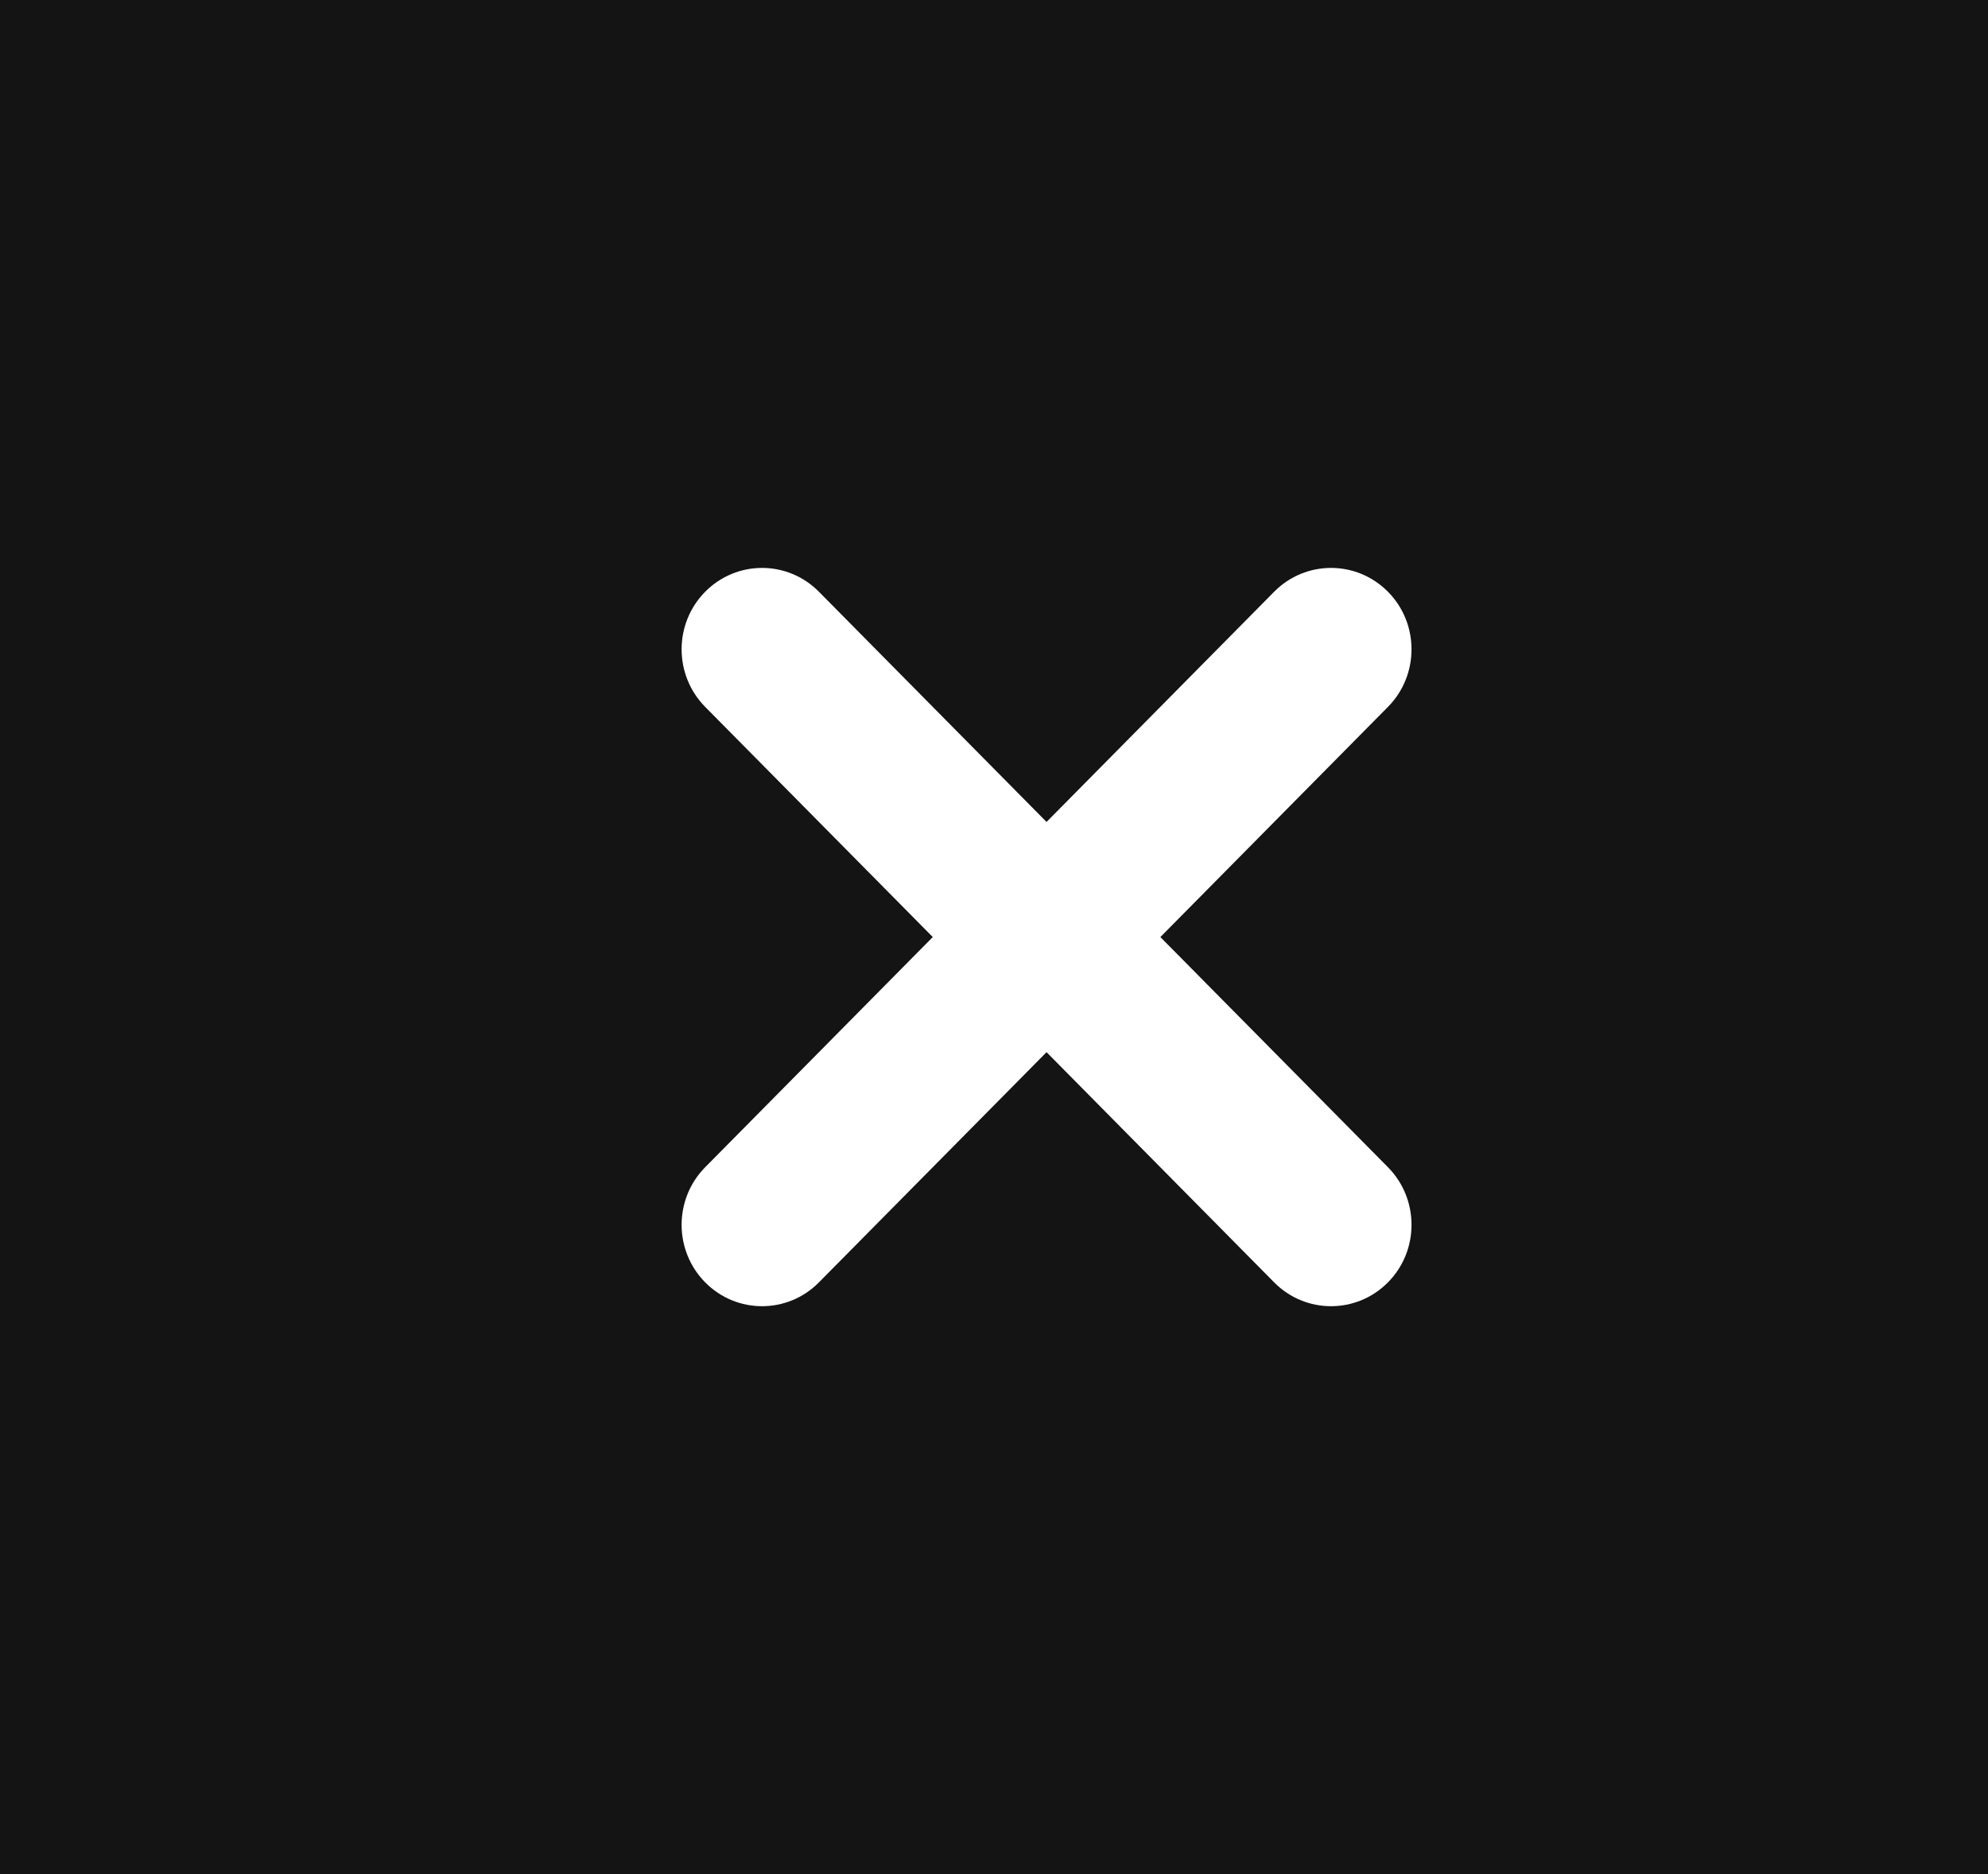 <svg width="35" height="33" viewBox="0 0 35 33" fill="none" xmlns="http://www.w3.org/2000/svg">
<path fill-rule="evenodd" clip-rule="evenodd" d="M35 0H0V33H35V0ZM12.415 12.447C11.862 11.887 11.862 10.979 12.415 10.42C12.968 9.86 13.865 9.86 14.418 10.42L18.425 14.473L22.432 10.42C22.985 9.86 23.883 9.86 24.436 10.42C24.989 10.979 24.989 11.887 24.436 12.447L20.429 16.5L24.436 20.553C24.989 21.113 24.989 22.021 24.436 22.58C23.883 23.14 22.985 23.14 22.432 22.58L18.425 18.527L14.418 22.58C13.865 23.14 12.968 23.14 12.415 22.58C11.862 22.021 11.862 21.113 12.415 20.553L16.422 16.5L12.415 12.447Z" fill="#141414"/>
</svg>
